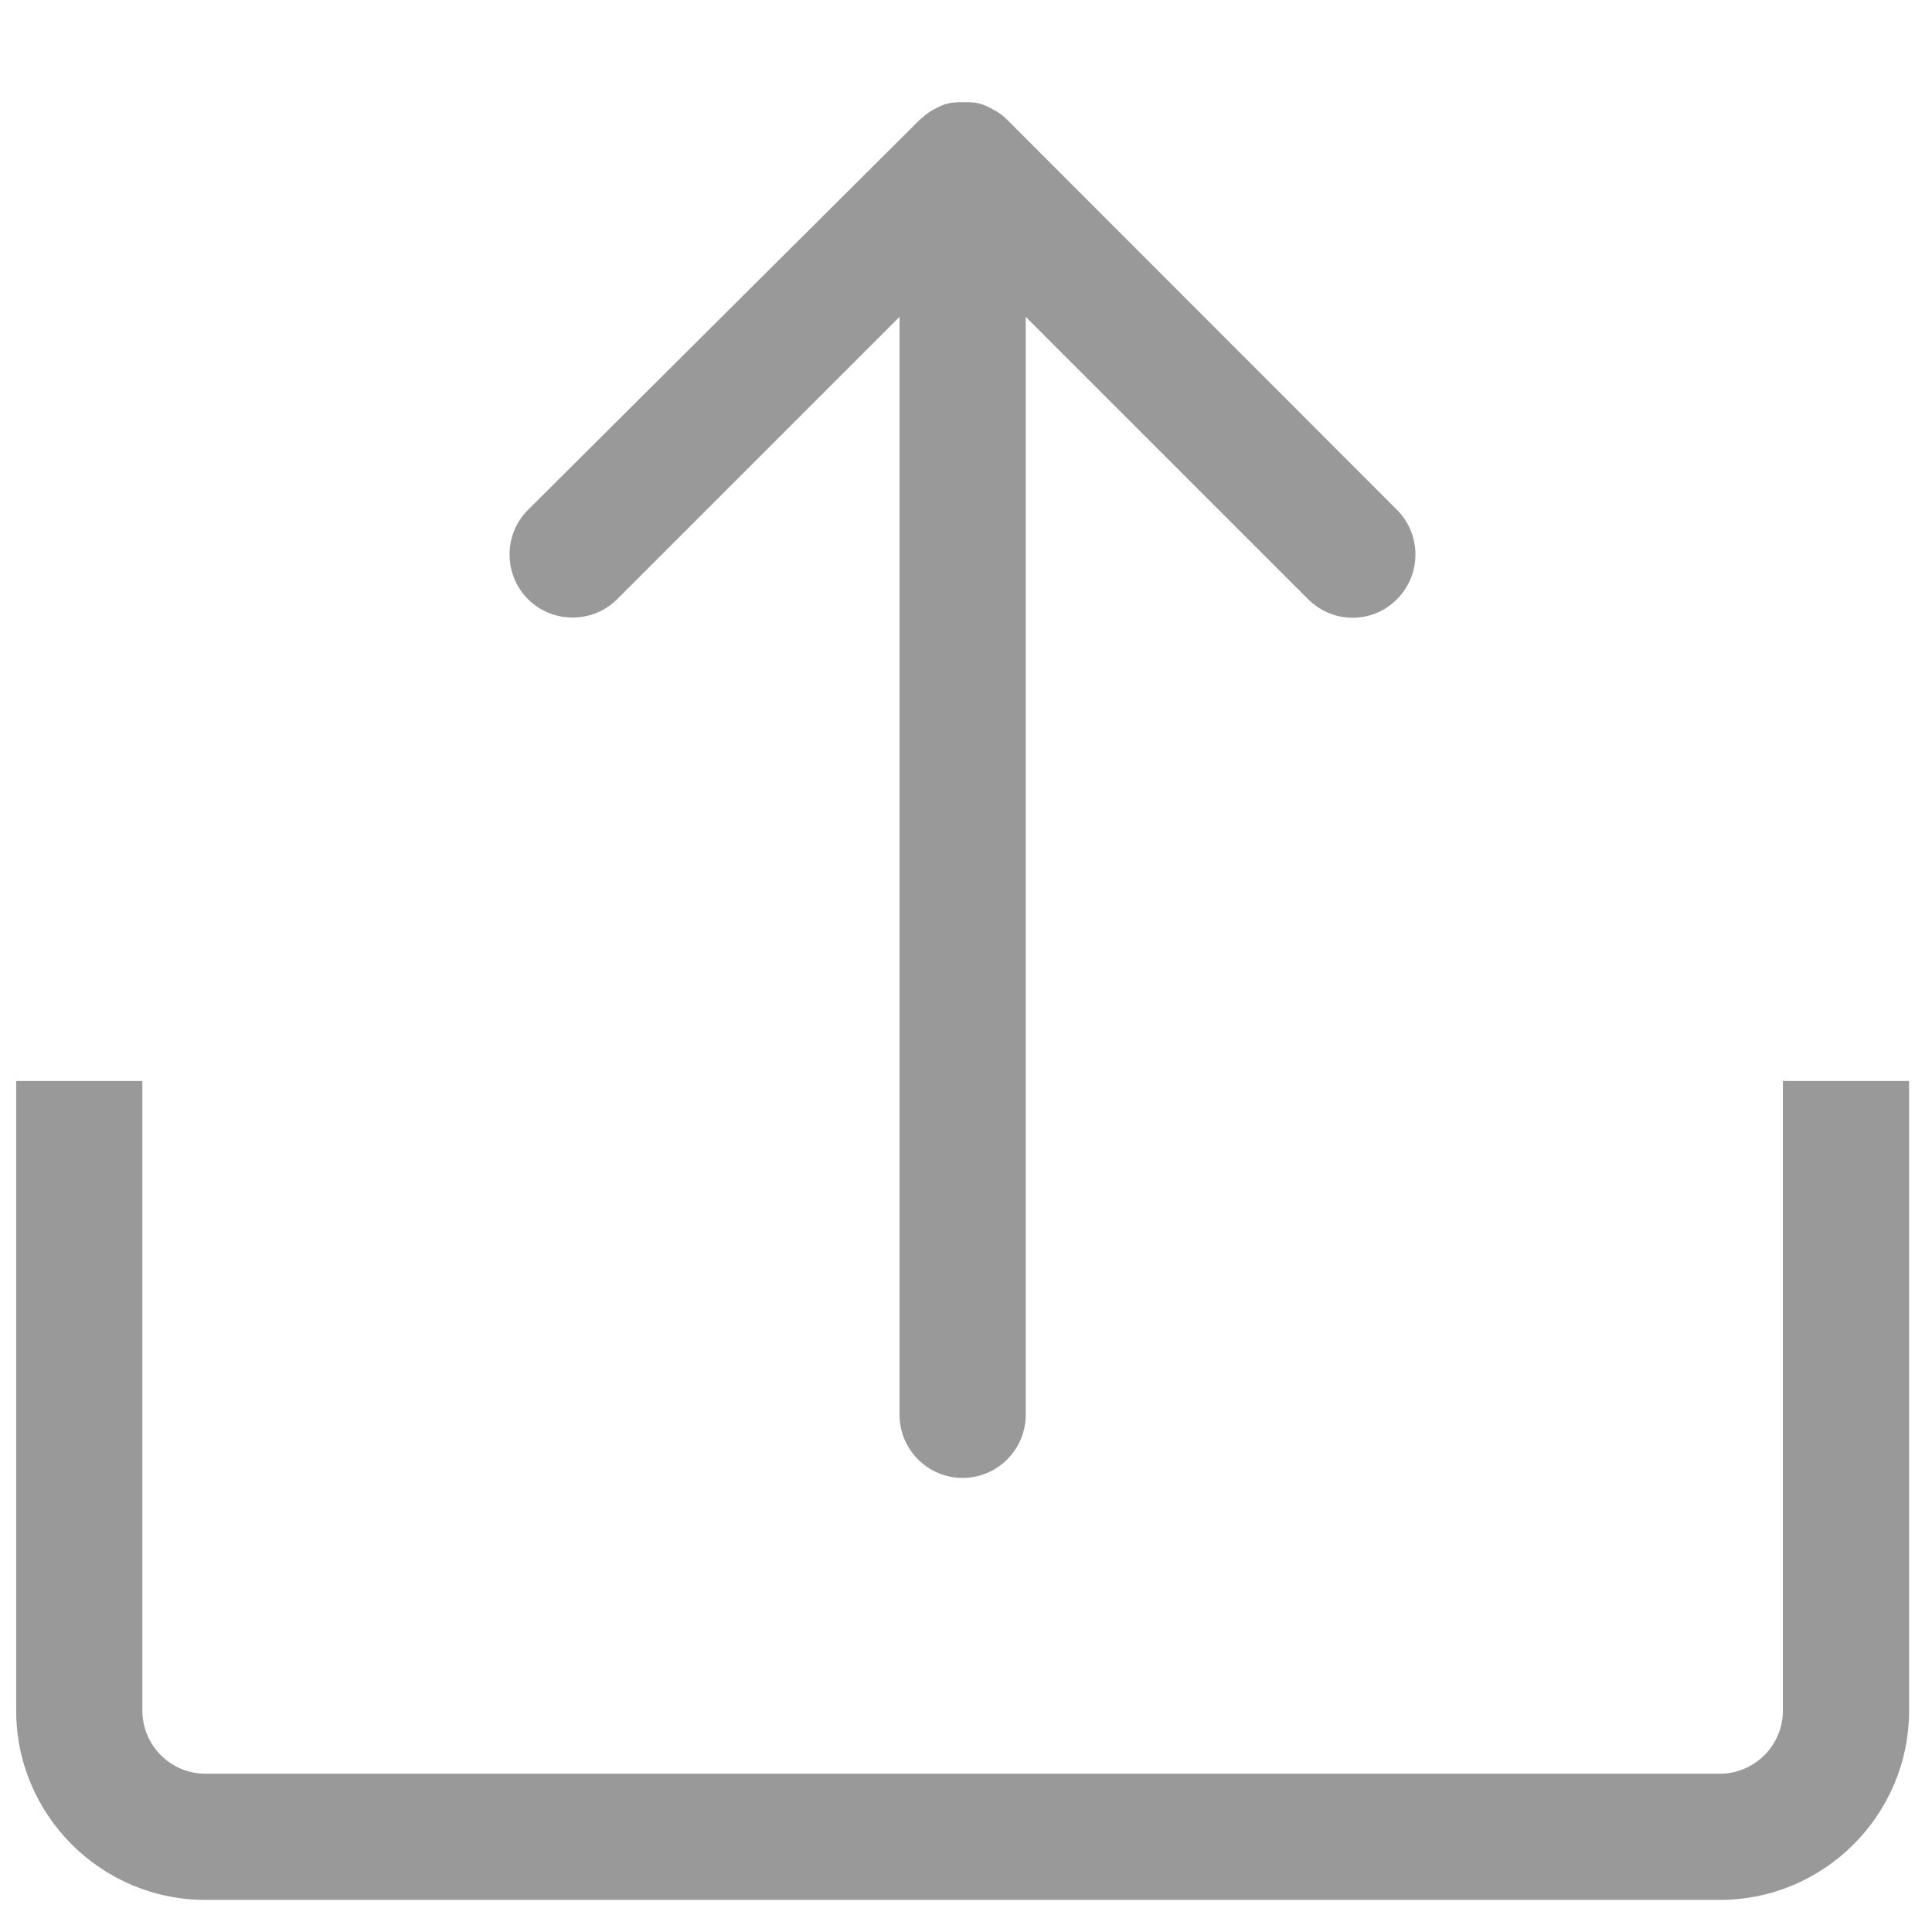 <?xml version="1.0" encoding="utf-8"?>
<!-- Generator: Adobe Illustrator 19.0.0, SVG Export Plug-In . SVG Version: 6.00 Build 0)  -->
<svg version="1.1" id="图层_1" xmlns="http://www.w3.org/2000/svg" xmlns:xlink="http://www.w3.org/1999/xlink" x="0px" y="0px"
	 viewBox="60 62.4 716.5 716.5" style="enable-background:new 60 62.4 716.5 716.5;" xml:space="preserve">
<style type="text/css">
	.st0{fill:#999999;}
</style>
<g>
	<path class="st0" d="M721.2,463.3v233.5c0,12.9-10.5,23.4-23.4,23.4H136.2c-12.9,0-23.4-10.5-23.4-23.4V463.3H66v233.5
		c0,38.7,31.5,70.2,70.2,70.2h561.6c38.7,0,70.2-31.5,70.2-70.2V463.3H721.2z M721.2,463.3"/>
	<path class="st0" d="M288.9,284.6l104.7-104.7v407.2c0,12.9,10.5,23.4,23.4,23.4c12.9,0,23.4-10.5,23.4-23.4V179.9l104.7,104.7
		c4.6,4.6,10.6,6.9,16.5,6.9c6,0,12-2.3,16.5-6.9c9.1-9.1,9.1-24,0-33.1L433.8,107.1c-1.4-1.5-3.1-2.8-4.9-3.8l-0.1,0
		c-0.3-0.2-0.6-0.3-0.9-0.5l-0.1-0.1c-0.3-0.2-0.6-0.3-0.9-0.4l-0.1-0.1c-0.3-0.1-0.6-0.3-0.9-0.4l-0.1-0.1
		c-0.3-0.1-0.6-0.2-0.9-0.3l-0.1-0.1c-0.3-0.1-0.6-0.2-0.9-0.3l-0.1,0c-0.3-0.1-0.6-0.2-0.9-0.3c-0.1,0-0.1,0-0.2,0
		c-0.3-0.1-0.6-0.1-0.9-0.2c-0.1,0-0.2,0-0.2,0c-0.3-0.1-0.6-0.1-0.9-0.1c-0.1,0-0.2,0-0.3,0c-0.3,0-0.5-0.1-0.8-0.1
		c-0.2,0-0.4,0-0.5,0c-0.2,0-0.4,0-0.6,0c-0.8,0-1.5,0-2.3,0c-0.2,0-0.4,0-0.6,0c-0.2,0-0.4,0-0.5,0c-0.3,0-0.5,0.1-0.8,0.1
		c-0.1,0-0.2,0-0.3,0c-0.3,0-0.6,0.1-0.9,0.1c-0.1,0-0.2,0-0.2,0c-0.3,0.1-0.6,0.1-0.9,0.2l-0.2,0c-0.3,0.1-0.6,0.2-0.9,0.3
		c-0.1,0-0.1,0-0.2,0c-0.3,0.1-0.6,0.2-0.9,0.3l-0.1,0.1c-0.3,0.1-0.6,0.2-0.9,0.3c0,0-0.1,0-0.1,0.1c-0.3,0.1-0.6,0.3-0.9,0.4
		l-0.1,0.1c-0.3,0.1-0.6,0.3-0.9,0.4l-0.1,0.1c-0.3,0.2-0.6,0.3-0.9,0.5l-0.1,0c-1.8,1.1-3.4,2.4-4.9,3.8L255.8,251.5
		c-9.1,9.1-9.1,24,0,33.1C264.9,293.7,279.8,293.7,288.9,284.6L288.9,284.6z M288.9,284.6"/>
</g>
</svg>
